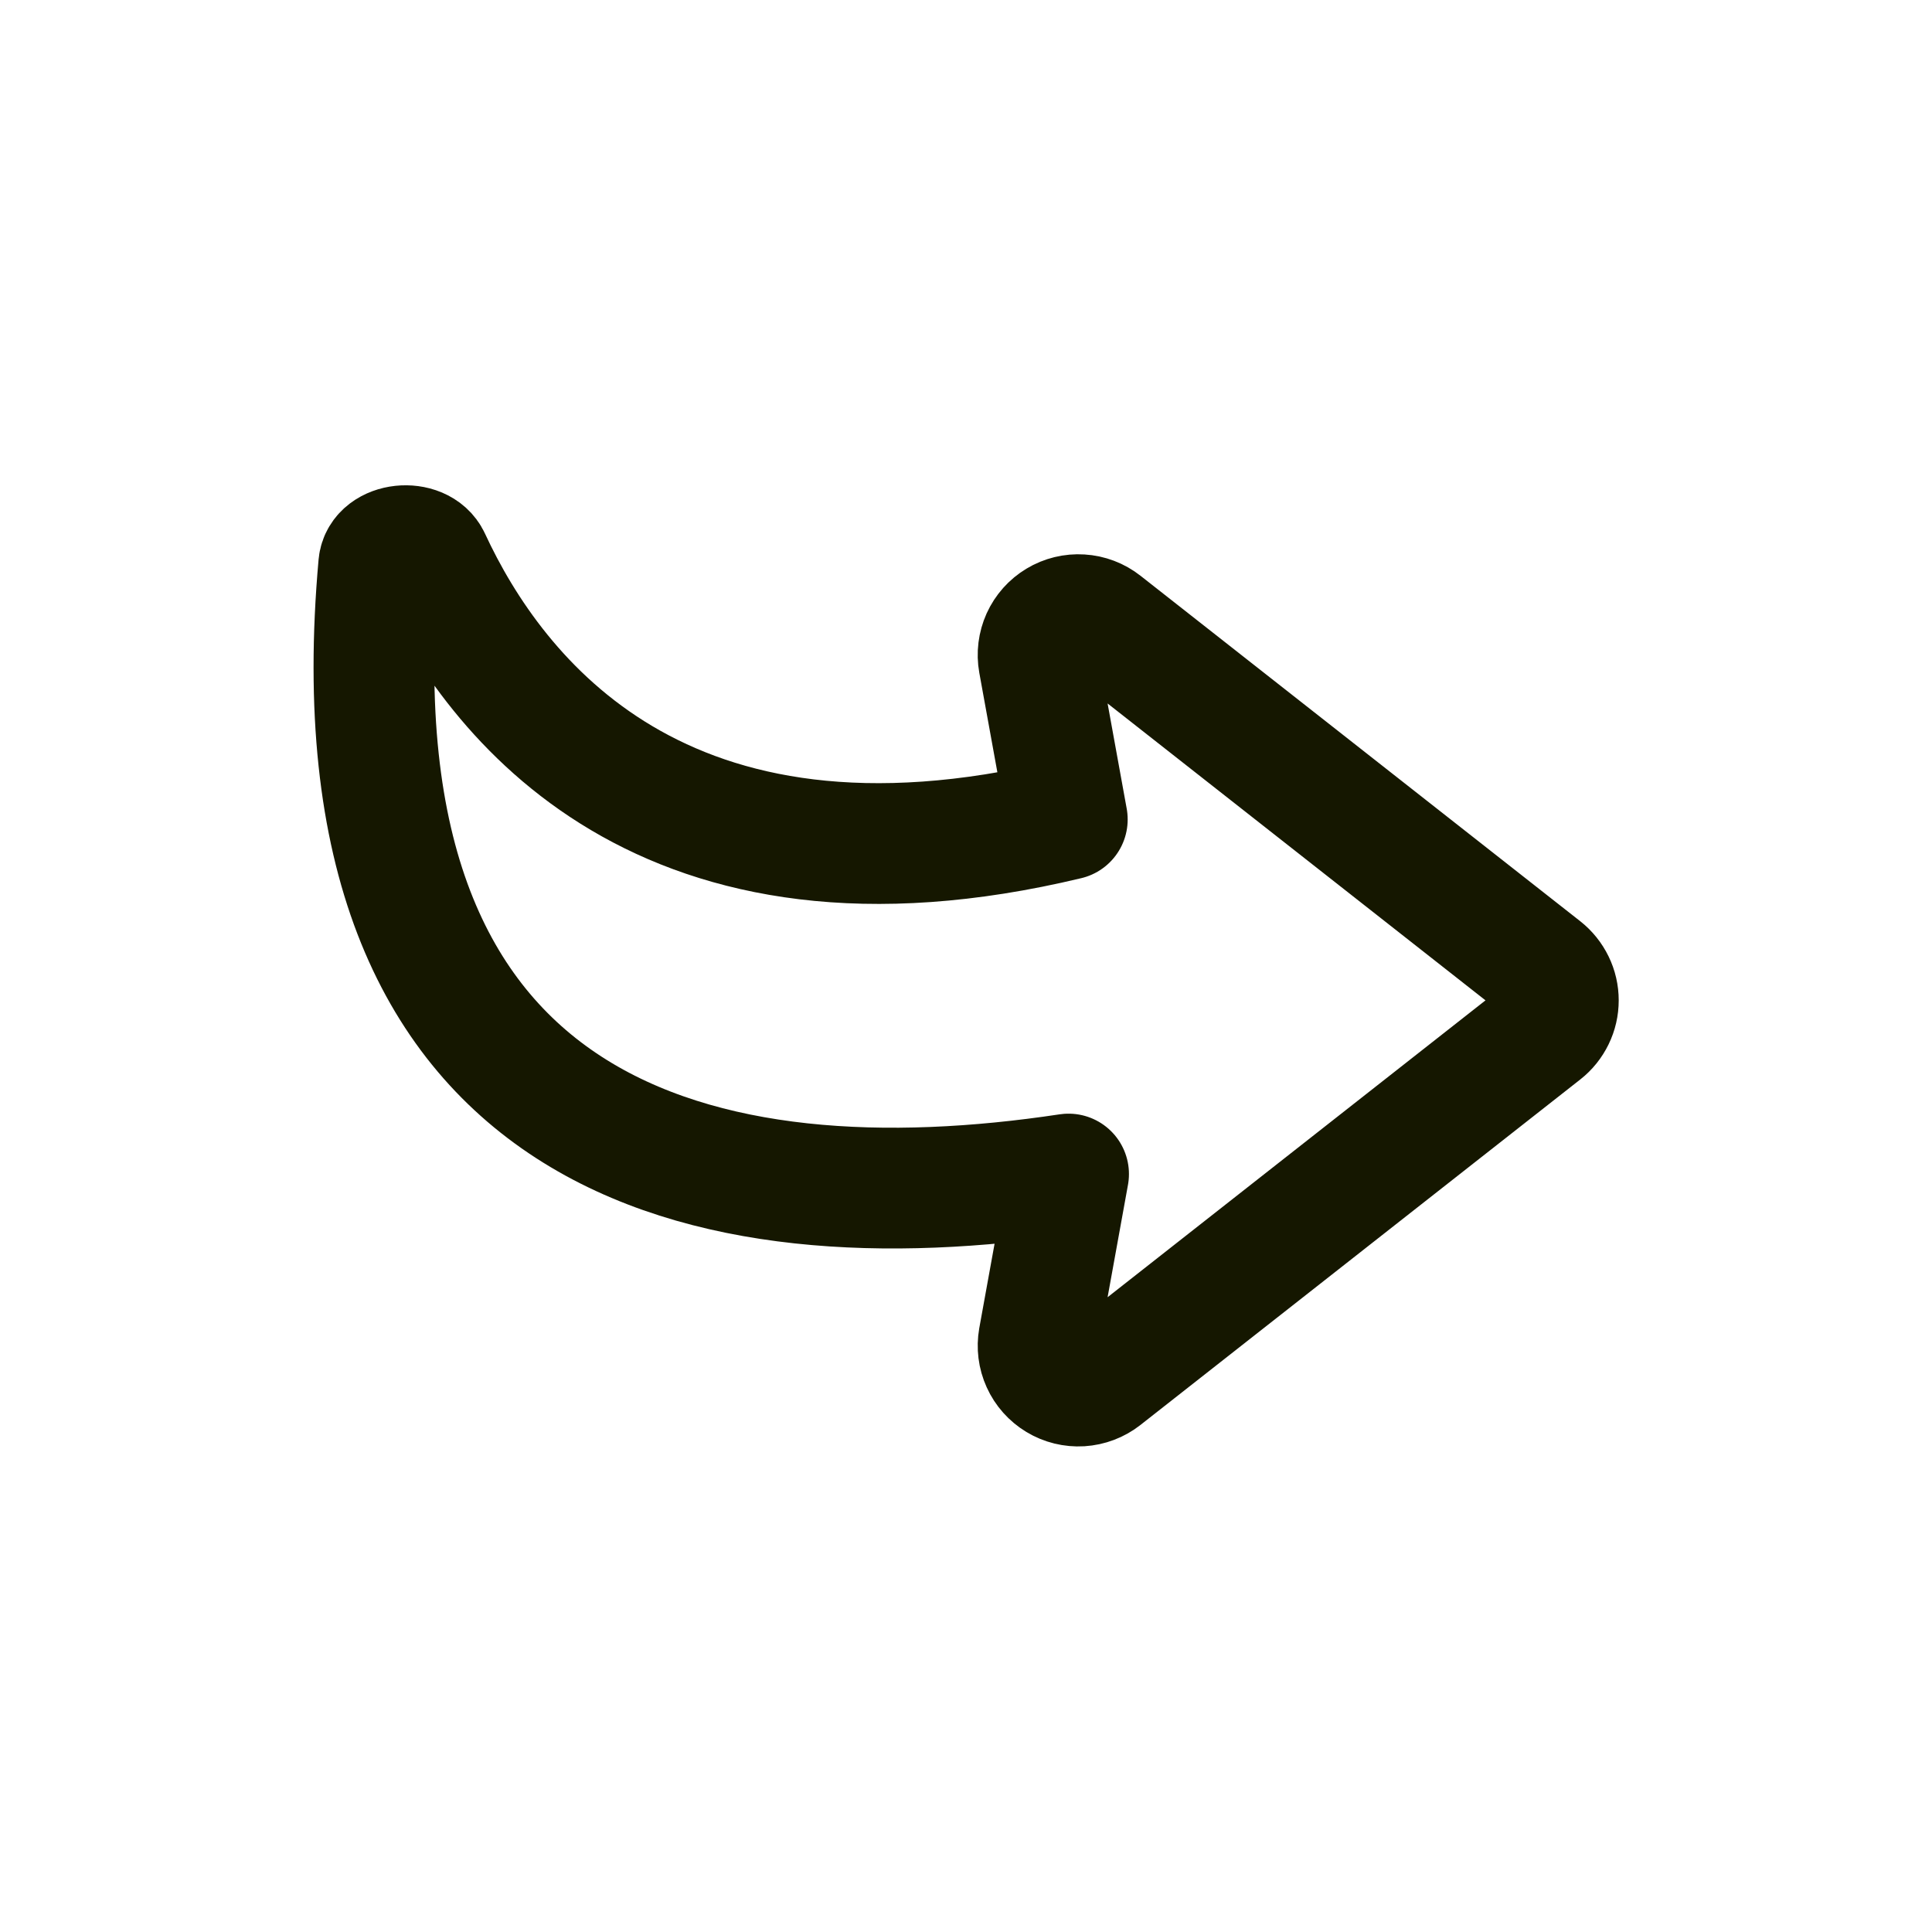 <svg width="44" height="44" viewBox="0 0 44 44" fill="none" xmlns="http://www.w3.org/2000/svg">
<path d="M25.125 31.37L35.14 23.503C35.249 23.418 35.337 23.308 35.398 23.183C35.459 23.059 35.49 22.922 35.49 22.783C35.49 22.644 35.459 22.507 35.398 22.383C35.337 22.258 35.249 22.148 35.14 22.062L25.125 14.194C24.979 14.079 24.801 14.011 24.615 14C24.43 13.988 24.245 14.033 24.086 14.129C23.926 14.225 23.8 14.367 23.723 14.536C23.647 14.706 23.623 14.895 23.656 15.078L24.307 18.662C15.111 20.869 11.276 15.923 9.798 12.731C9.582 12.265 8.672 12.355 8.625 12.865C7.442 26.067 16.108 27.979 24.336 26.738L23.656 30.488C23.624 30.671 23.647 30.859 23.724 31.028C23.8 31.197 23.927 31.339 24.086 31.435C24.244 31.531 24.429 31.576 24.614 31.565C24.799 31.553 24.977 31.486 25.123 31.372" stroke="#151700" stroke-width="2.75" stroke-linecap="round" stroke-linejoin="round"/>
</svg>
